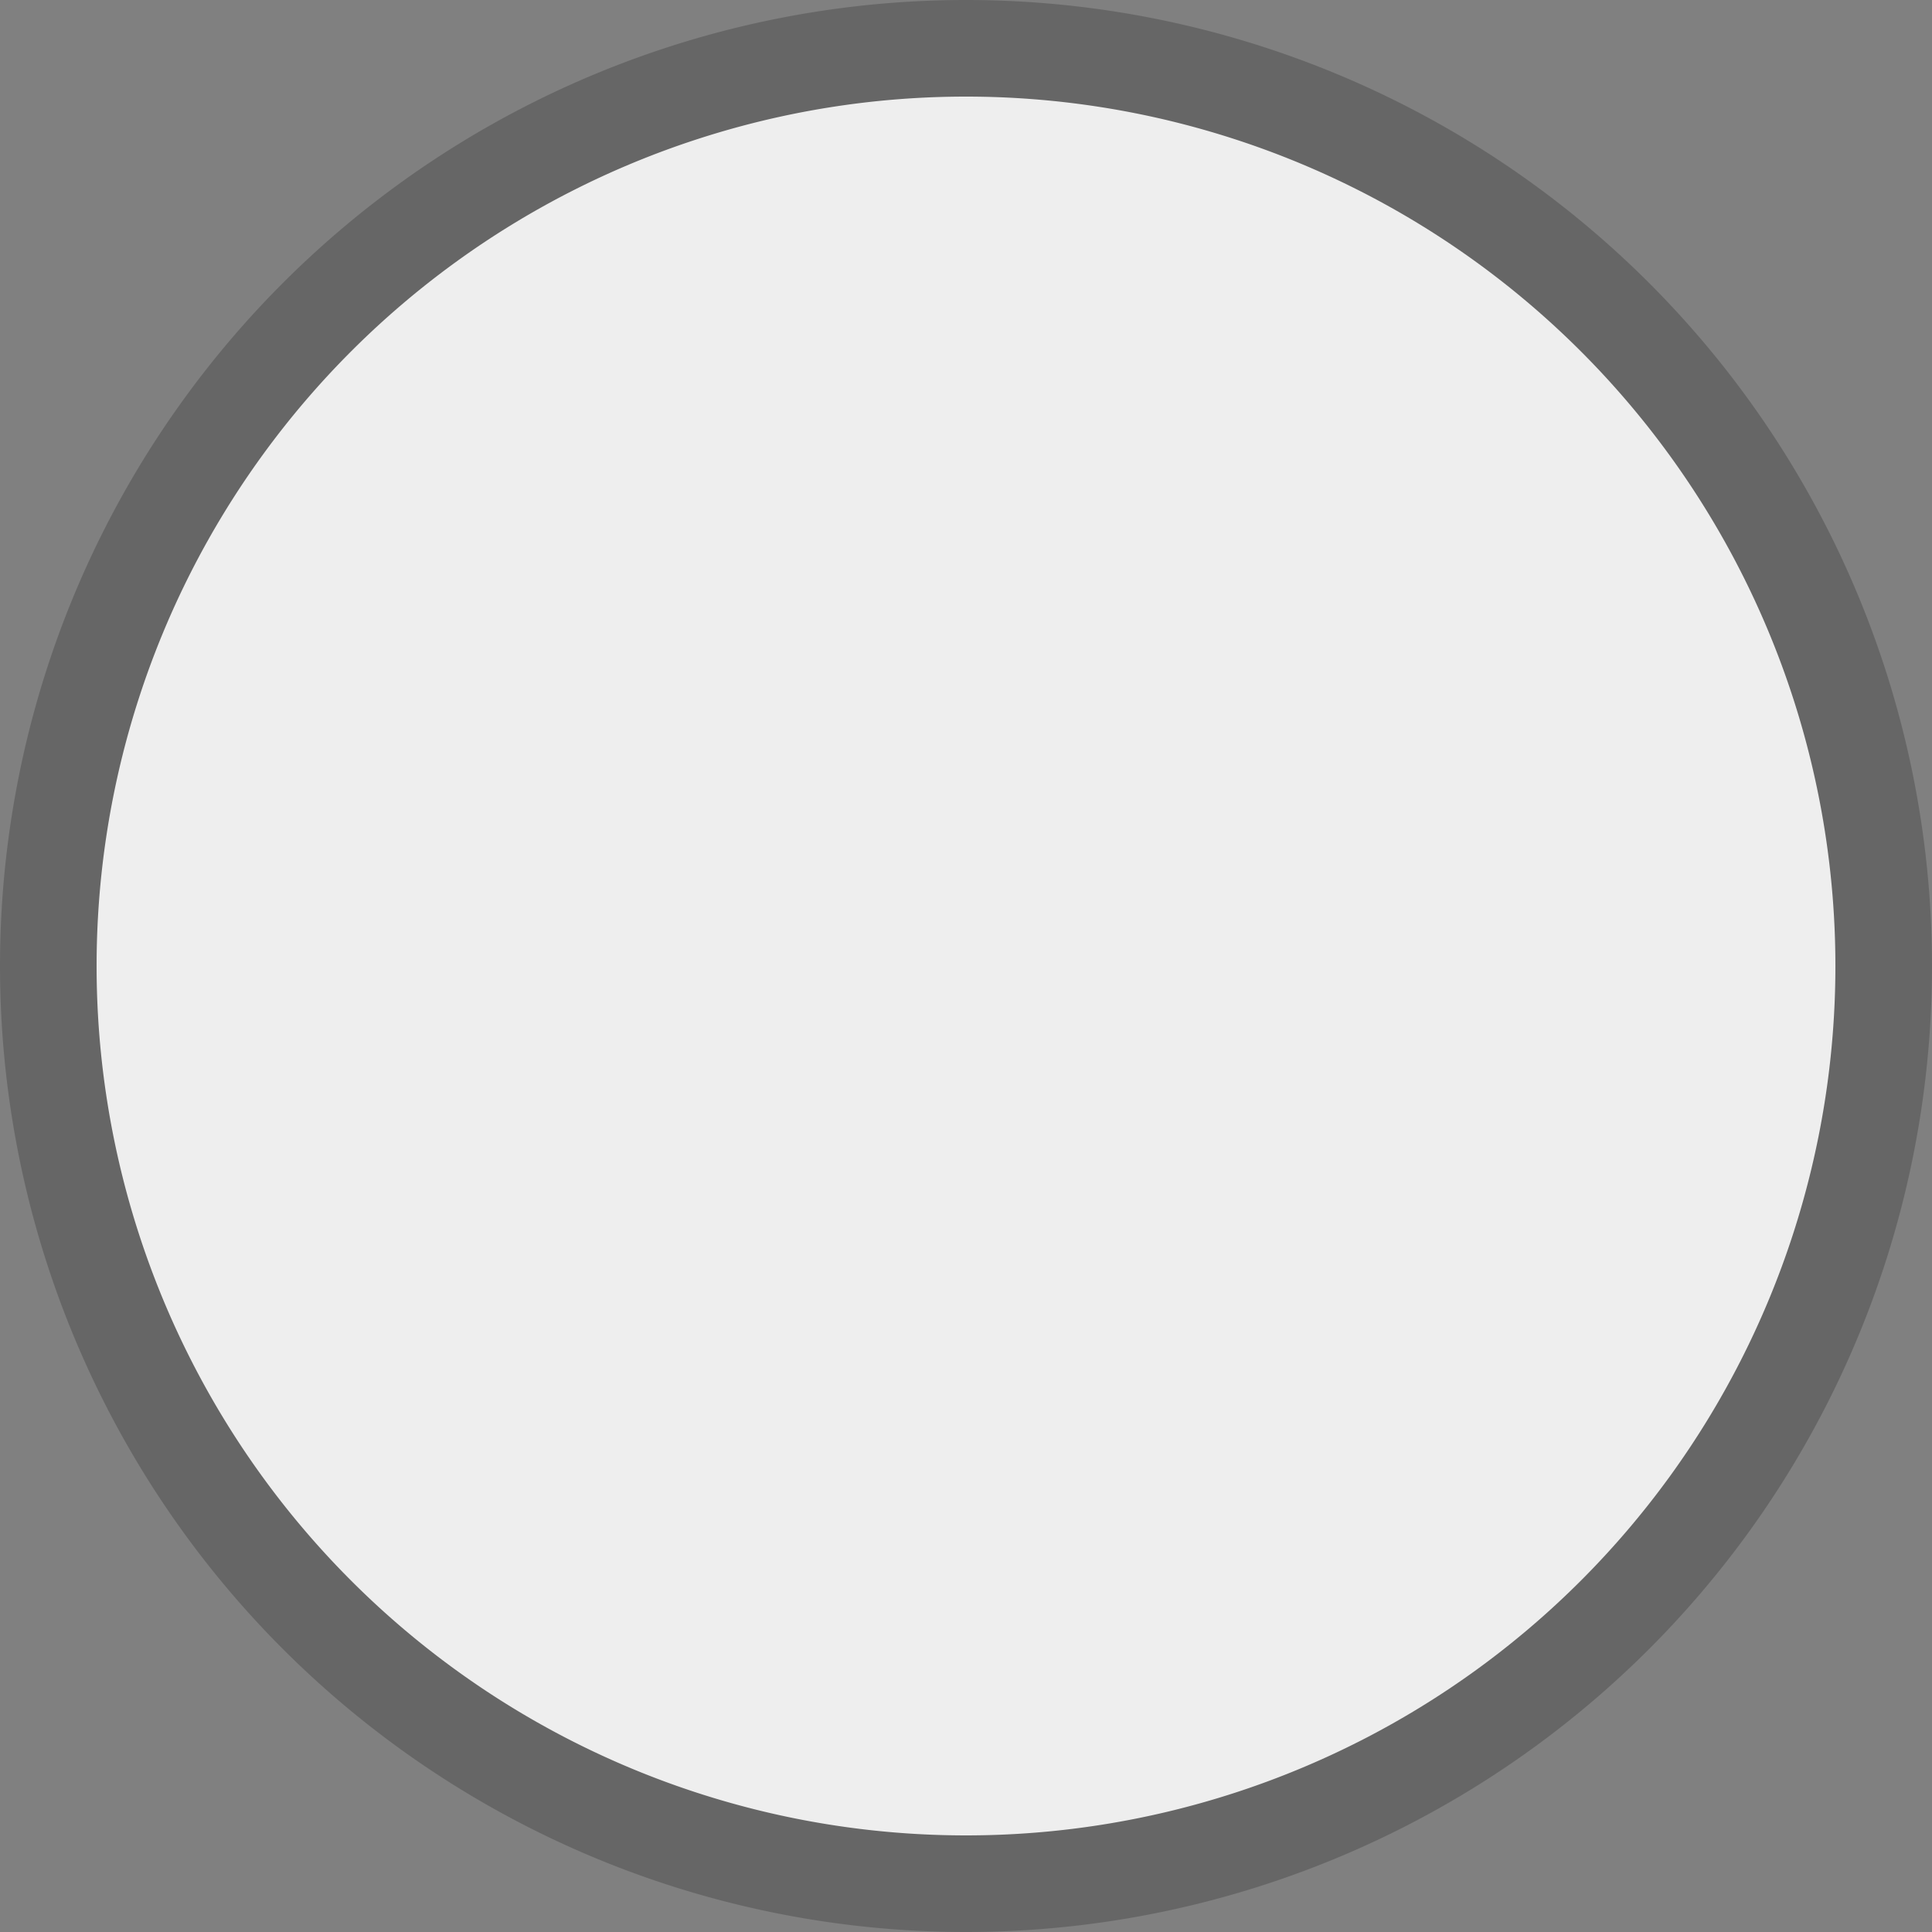 <?xml version="1.0" encoding="UTF-8" standalone="no"?>
<!-- Created with Inkscape (http://www.inkscape.org/) -->

<svg
   xmlns:dc="http://purl.org/dc/elements/1.1/"
   xmlns:cc="http://creativecommons.org/ns#"
   xmlns:rdf="http://www.w3.org/1999/02/22-rdf-syntax-ns#"
   xmlns:svg="http://www.w3.org/2000/svg"
   xmlns="http://www.w3.org/2000/svg"
   xmlns:sodipodi="http://sodipodi.sourceforge.net/DTD/sodipodi-0.dtd"
   xmlns:inkscape="http://www.inkscape.org/namespaces/inkscape"
   width="20"
   height="20"
   id="svg2"
   version="1.1"
   inkscape:version="0.48.5 r10040"
   sodipodi:docname="新規ドキュメント 1">
  <rect width="100%" height="100%" fill="#808080" stroke="none"/>
  <defs
     id="defs4" />
  <sodipodi:namedview
     id="base"
     pagecolor="#ffffff"
     bordercolor="#666666"
     borderopacity="1.0"
     inkscape:pageopacity="0.0"
     inkscape:pageshadow="2"
     inkscape:zoom="35.85"
     inkscape:cx="3.4728033"
     inkscape:cy="10"
     inkscape:document-units="px"
     inkscape:current-layer="layer1"
     showgrid="true"
     inkscape:window-width="1920"
     inkscape:window-height="916"
     inkscape:window-x="0"
     inkscape:window-y="27"
     inkscape:window-maximized="1">
    <inkscape:grid
       type="xygrid"
       id="grid2985"
       empspacing="5"
       visible="true"
       enabled="true"
       snapvisiblegridlinesonly="true" />
  </sodipodi:namedview>
  <g
     inkscape:label="レイヤー 1"
     inkscape:groupmode="layer"
     id="layer1"
     transform="translate(0,-1032.362)">
    <path
       sodipodi:type="arc"
       style="fill:#000000;fill-opacity:0.2;stroke:none"
       id="path3757"
       sodipodi:cx="10"
       sodipodi:cy="10"
       sodipodi:rx="10"
       sodipodi:ry="10"
       d="M 20,10 A 10,10 0 1 1 0,10 10,10 0 1 1 20,10 z"
       transform="translate(0,1032.362)" />
    <path
       sodipodi:type="arc"
       style="fill:#eeeeee;fill-opacity:1;stroke:none"
       id="path2987"
       sodipodi:cx="10"
       sodipodi:cy="10"
       sodipodi:rx="9"
       sodipodi:ry="9"
       d="M 19,10 A 9,9 0 1 1 1,10 9,9 0 1 1 19,10 z"
       transform="translate(0,1032.362)" />
    <path
       sodipodi:type="arc"
       style="fill:#ffffff;fill-opacity:0;stroke:none"
       id="path3759"
       sodipodi:cx="10"
       sodipodi:cy="10"
       sodipodi:rx="3"
       sodipodi:ry="3"
       d="m 13,10 a 3,3 0 1 1 -6,0 3,3 0 1 1 6,0 z"
       transform="translate(0,1032.362)" />
  </g>
</svg>
